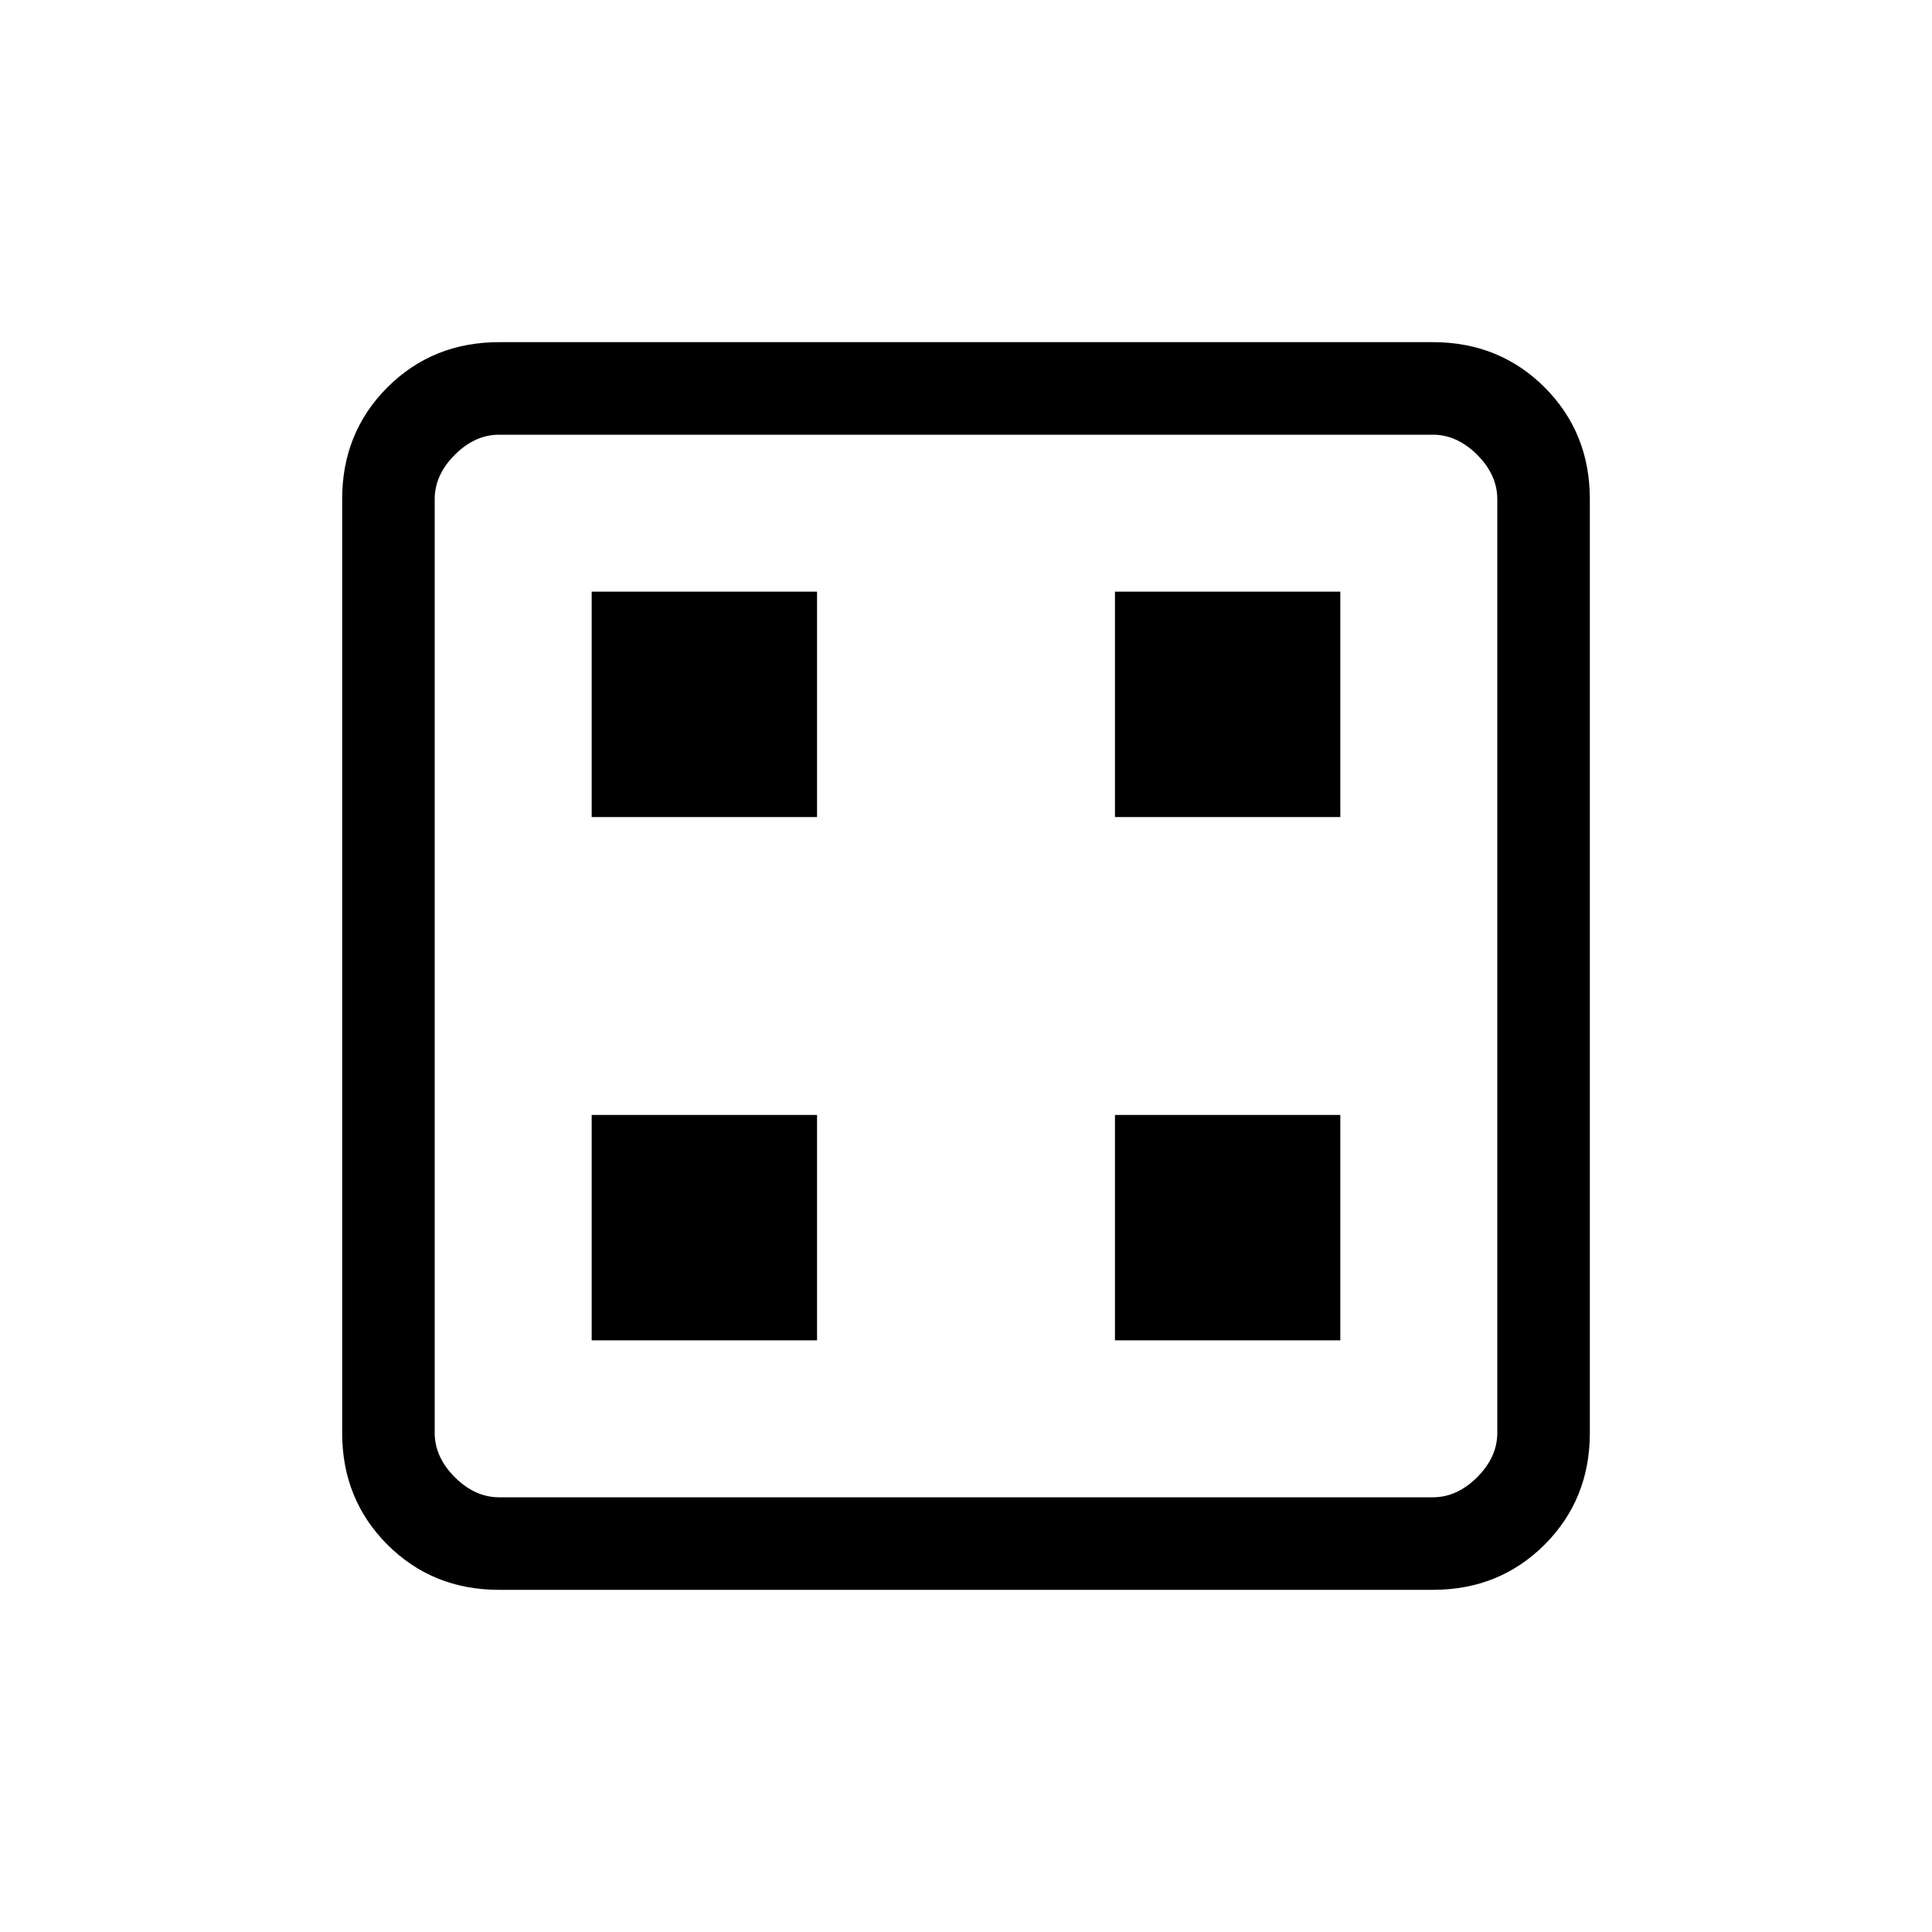 <svg xmlns="http://www.w3.org/2000/svg" height="20" width="20"><path d="M6.125 13.875h2.333v-2.333H6.125Zm5.417 0h2.333v-2.333h-2.333ZM6.125 8.458h2.333V6.125H6.125Zm5.417 0h2.333V6.125h-2.333Zm-6.375 8q-.688 0-1.157-.468-.468-.469-.468-1.157V5.167q0-.688.468-1.157.469-.468 1.157-.468h9.666q.688 0 1.157.468.468.469.468 1.157v9.666q0 .688-.468 1.157-.469.468-1.157.468Zm0-.958h9.666q.25 0 .459-.208.208-.209.208-.459V5.167q0-.25-.208-.459-.209-.208-.459-.208H5.167q-.25 0-.459.208-.208.209-.208.459v9.666q0 .25.208.459.209.208.459.208ZM4.5 4.5v11-11Z"/></svg>